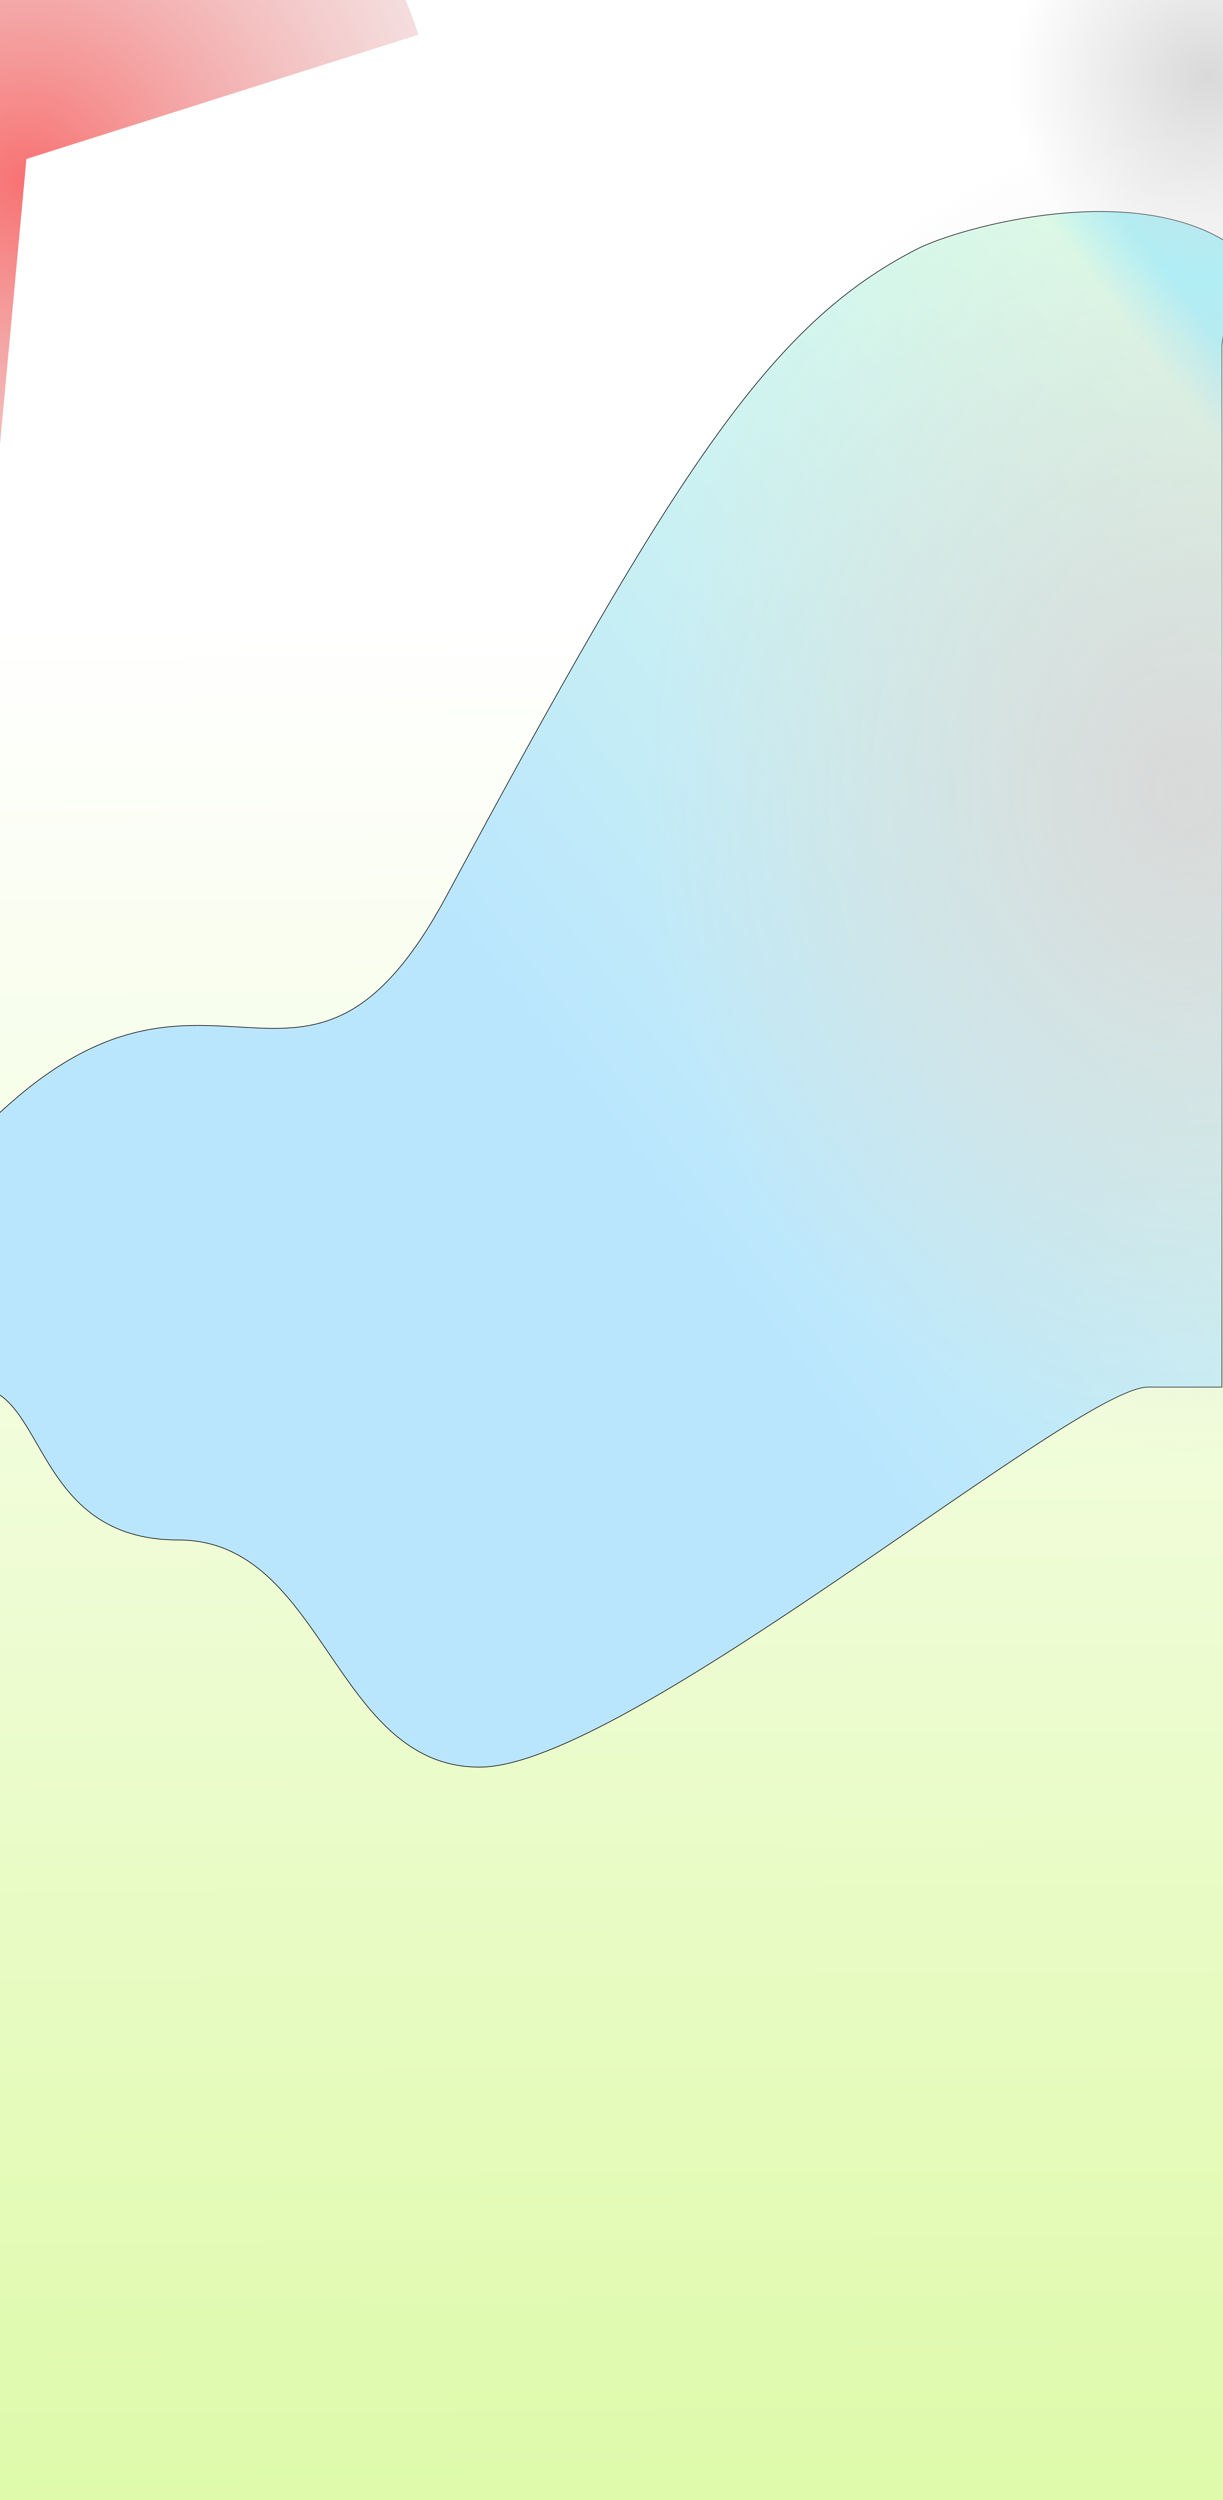 <svg width="1920" height="3924" viewBox="0 0 1920 3924" fill="none" xmlns="http://www.w3.org/2000/svg">
<g clip-path="url(#clip0_50_2)">
<rect width="1920" height="3924" fill="url(#paint0_linear_50_2)"/>
<g filter="url(#filter0_f_50_2)">
<path fill-rule="evenodd" clip-rule="evenodd" d="M-280.21 2026.8C-199.707 2303.26 -287.233 1987.62 28.295 1720.95C343.824 1454.29 485.92 1805.85 701.496 1405.31C1062.42 734.706 1209.77 508.46 1439.53 390.905C1506.53 356.628 1790.58 277.525 1942 390.905L1918.23 541.198V2177H1802.21C1688.46 2177 982.765 2773.5 753 2773.5C523.235 2773.5 509.765 2417 280 2417C50.235 2417 73.281 2177 -40.464 2177H-156.484C-156.484 2177 -360.713 1750.34 -280.21 2026.8Z" fill="url(#paint1_linear_50_2)"/>
<path fill-rule="evenodd" clip-rule="evenodd" d="M-280.21 2026.8C-199.707 2303.26 -287.233 1987.62 28.295 1720.95C343.824 1454.29 485.92 1805.85 701.496 1405.31C1062.42 734.706 1209.77 508.46 1439.53 390.905C1506.53 356.628 1790.58 277.525 1942 390.905L1918.23 541.198V2177H1802.21C1688.46 2177 982.765 2773.5 753 2773.5C523.235 2773.5 509.765 2417 280 2417C50.235 2417 73.281 2177 -40.464 2177H-156.484C-156.484 2177 -360.713 1750.34 -280.21 2026.8Z" stroke="black"/>
</g>
<g filter="url(#filter1_f_50_2)">
<path d="M656.849 54.524C621.595 -56.739 556.834 -156.361 469.458 -233.741C382.082 -311.121 275.361 -363.363 160.652 -384.908C45.944 -406.452 -72.46 -396.492 -181.958 -356.088C-291.456 -315.684 -387.95 -246.348 -461.171 -155.459C-534.393 -64.57 -581.602 44.471 -597.774 160.06C-613.945 275.648 -598.475 393.459 -553.009 500.953C-507.544 608.448 -433.783 701.604 -339.579 770.508C-245.374 839.412 -134.25 881.484 -18.034 892.249L41.5 249.5L656.849 54.524Z" fill="url(#paint2_radial_50_2)"/>
</g>
<circle cx="1896.5" cy="121.5" r="310.5" fill="url(#paint3_radial_50_2)"/>
<ellipse cx="1861.5" cy="1241.5" rx="851.5" ry="1041.5" fill="url(#paint4_radial_50_2)"/>
</g>
<defs>
<filter id="filter0_f_50_2" x="-408" y="223" width="2459" height="2659.5" filterUnits="userSpaceOnUse" color-interpolation-filters="sRGB">
<feFlood flood-opacity="0" result="BackgroundImageFix"/>
<feBlend mode="normal" in="SourceGraphic" in2="BackgroundImageFix" result="shape"/>
<feGaussianBlur stdDeviation="54.5" result="effect1_foregroundBlur_50_2"/>
</filter>
<filter id="filter1_f_50_2" x="-722" y="-514" width="1496.85" height="1524.25" filterUnits="userSpaceOnUse" color-interpolation-filters="sRGB">
<feFlood flood-opacity="0" result="BackgroundImageFix"/>
<feBlend mode="normal" in="SourceGraphic" in2="BackgroundImageFix" result="shape"/>
<feGaussianBlur stdDeviation="59" result="effect1_foregroundBlur_50_2"/>
</filter>
<linearGradient id="paint0_linear_50_2" x1="1031.5" y1="4361" x2="1015.02" y2="976.5" gradientUnits="userSpaceOnUse">
<stop stop-color="#D9F99D"/>
<stop offset="1" stop-color="white"/>
</linearGradient>
<linearGradient id="paint1_linear_50_2" x1="1697.79" y1="253.764" x2="496.603" y2="1175.63" gradientUnits="userSpaceOnUse">
<stop stop-color="#A5F3FC"/>
<stop offset="0.065" stop-color="#DCFCE7"/>
<stop offset="1" stop-color="#BAE6FD"/>
</linearGradient>
<radialGradient id="paint2_radial_50_2" cx="0" cy="0" r="1" gradientUnits="userSpaceOnUse" gradientTransform="translate(41 286.5) rotate(116.291) scale(1120.95)">
<stop stop-color="#F87171"/>
<stop offset="1" stop-color="#D9D9D9" stop-opacity="0"/>
</radialGradient>
<radialGradient id="paint3_radial_50_2" cx="0" cy="0" r="1" gradientUnits="userSpaceOnUse" gradientTransform="translate(1896.5 121.5) rotate(90) scale(310.5)">
<stop stop-color="#D9D9D9"/>
<stop offset="1" stop-color="#D9D9D9" stop-opacity="0"/>
</radialGradient>
<radialGradient id="paint4_radial_50_2" cx="0" cy="0" r="1" gradientUnits="userSpaceOnUse" gradientTransform="translate(1861.5 1241.5) rotate(90) scale(1041.5 851.5)">
<stop stop-color="#D9D9D9"/>
<stop offset="1" stop-color="#D9D9D9" stop-opacity="0"/>
</radialGradient>
<clipPath id="clip0_50_2">
<rect width="1920" height="3924" fill="white"/>
</clipPath>
</defs>
</svg>

